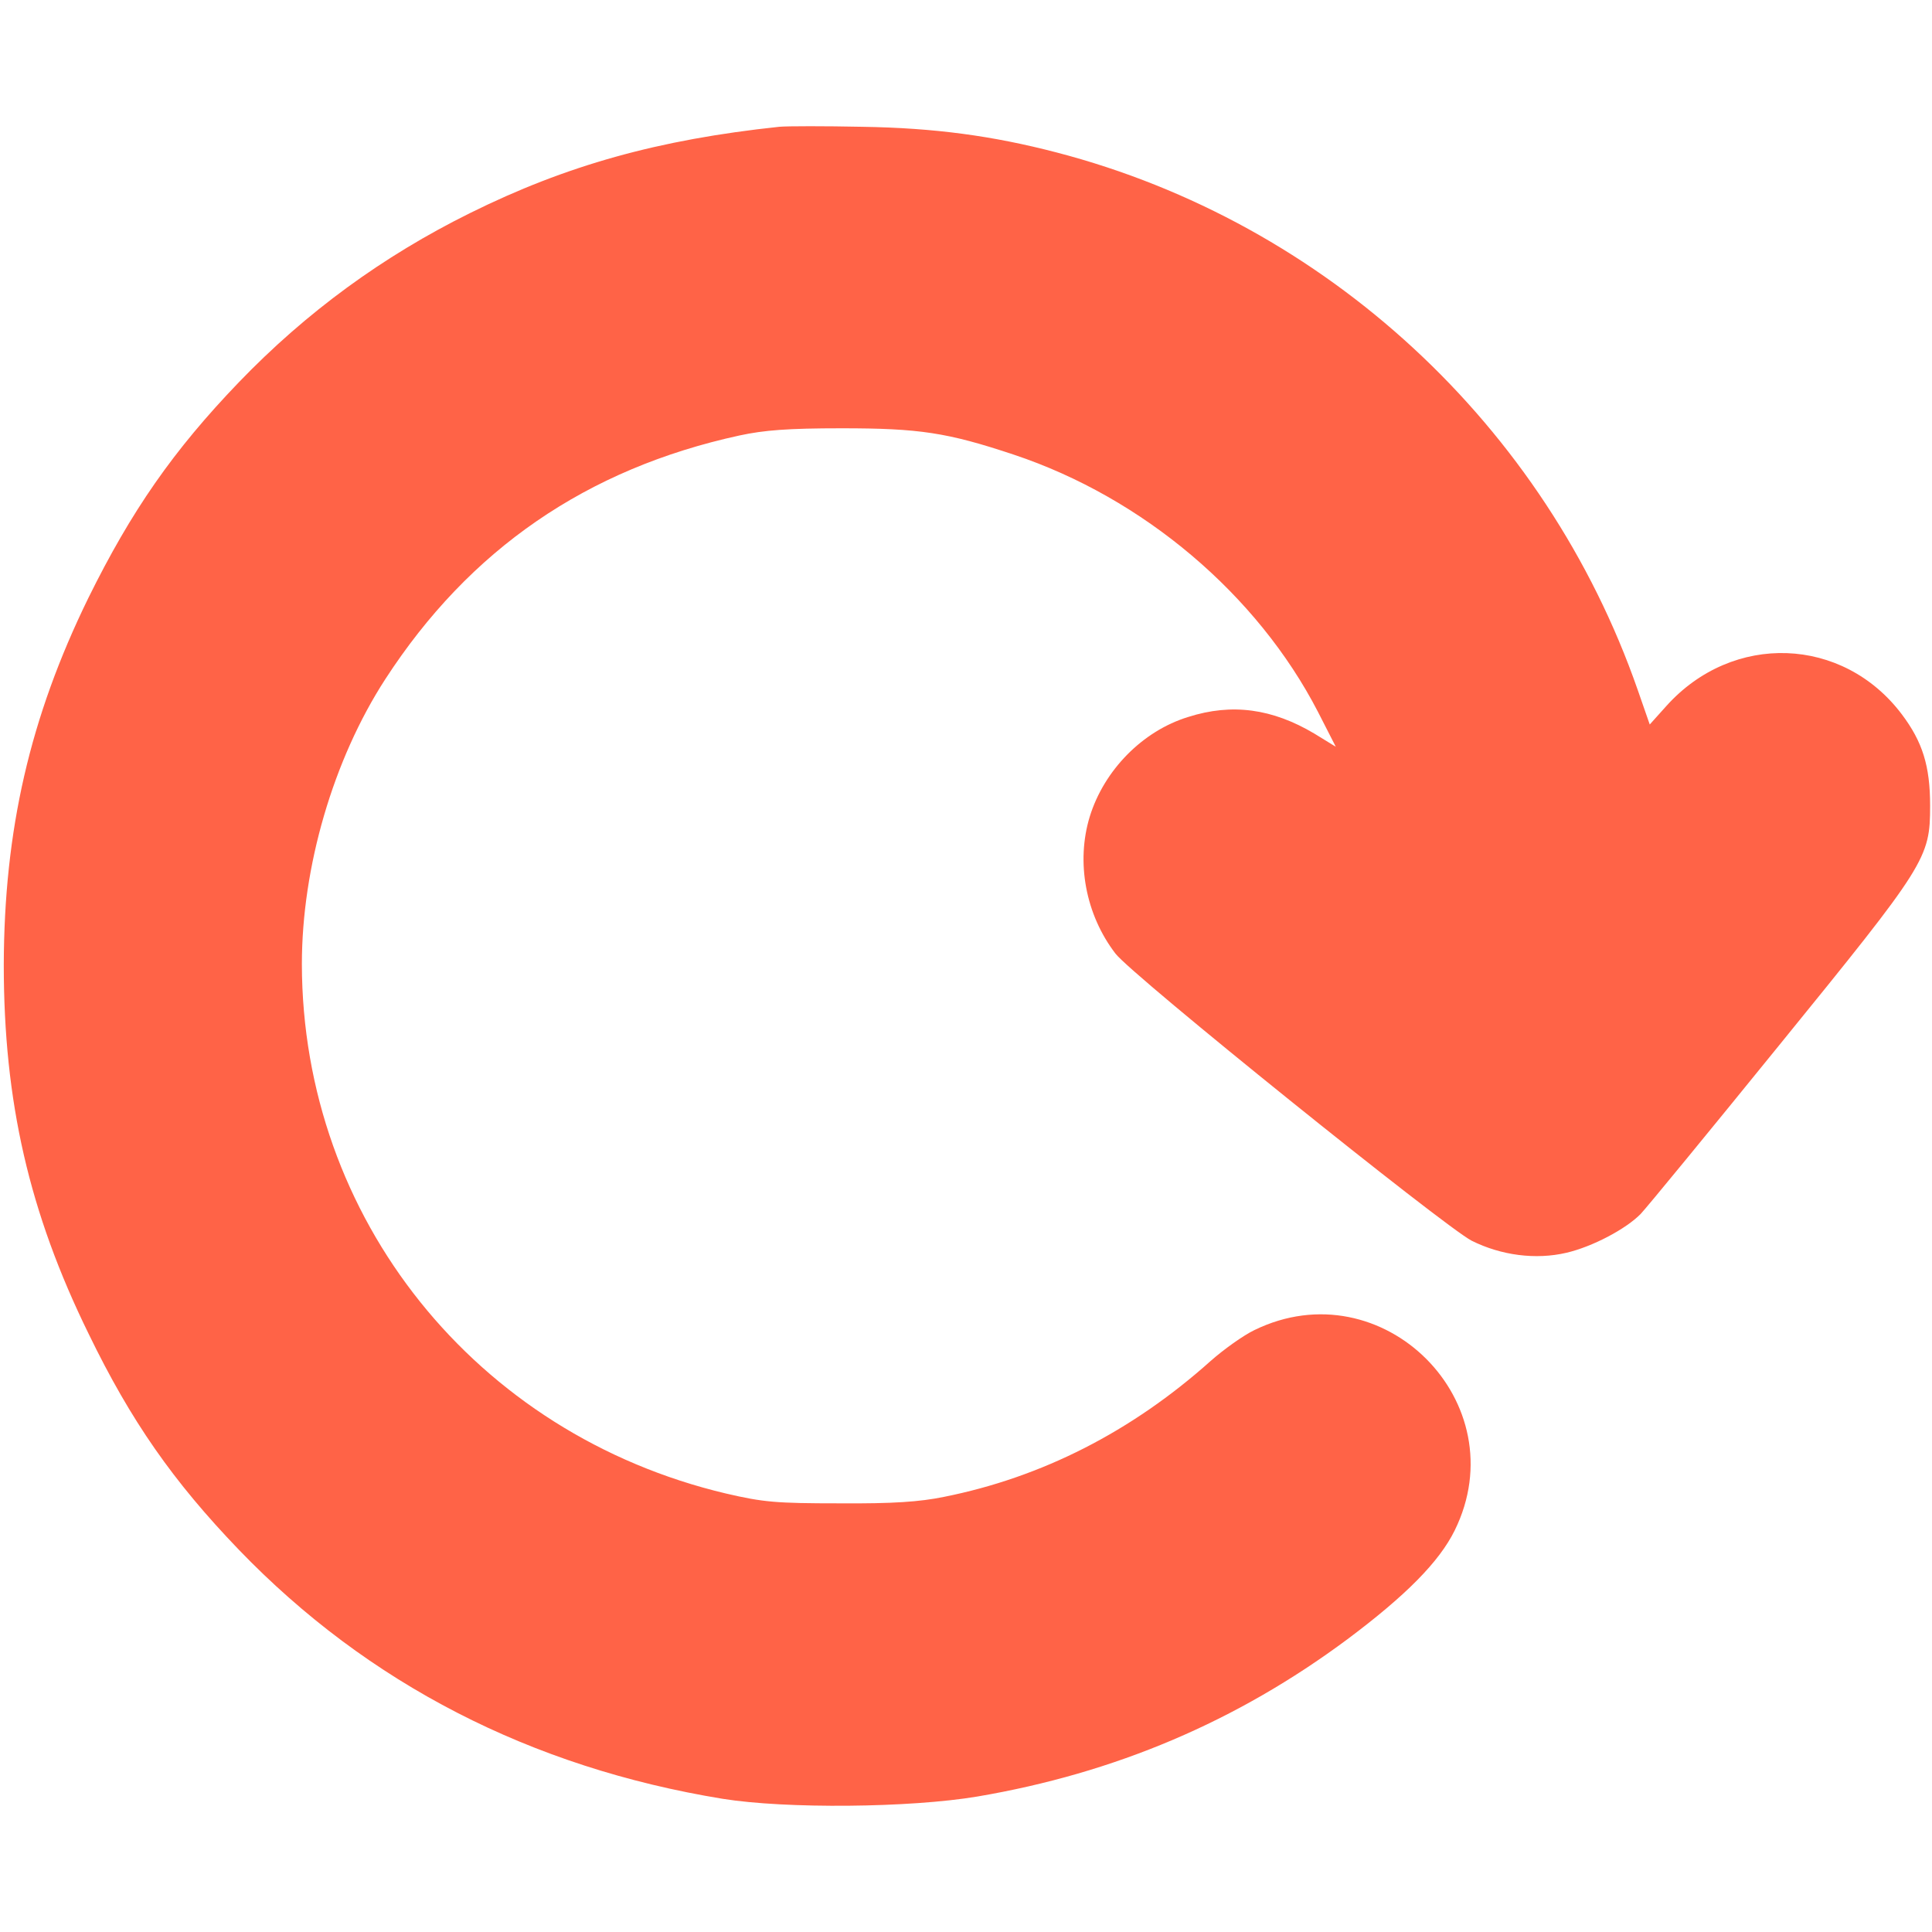 <?xml version="1.0" standalone="no"?>
<!DOCTYPE svg PUBLIC "-//W3C//DTD SVG 20010904//EN"
 "http://www.w3.org/TR/2001/REC-SVG-20010904/DTD/svg10.dtd">
<svg version="1.0" xmlns="http://www.w3.org/2000/svg"
 width="512pt" height="512pt" viewBox="0 0 512 512"
 preserveAspectRatio="xMidYMid meet">

<g transform="translate(0,512) scale(0.1,-0.1)"
fill="tomato" stroke="none">
<path d="M2065 4784 c-320 -34 -564 -102 -820 -229 -230 -114 -433 -262 -612
-448 -174 -181 -285 -341 -399 -572 -155 -317 -223 -615 -224 -972 0 -362 67
-656 225 -978 112 -231 224 -391 398 -572 342 -355 774 -577 1282 -660 168
-27 496 -24 675 6 365 62 688 199 981 417 155 116 243 205 284 288 167 339
-191 697 -531 531 -29 -14 -81 -51 -116 -82 -208 -186 -446 -308 -707 -360
-64 -13 -134 -18 -276 -17 -169 0 -202 3 -301 26 -664 157 -1123 730 -1124
1403 0 257 83 542 221 755 223 344 534 558 939 646 65 14 128 19 270 19 206 0
280 -11 457 -70 342 -114 645 -370 806 -682 l47 -92 -57 35 c-111 66 -218 81
-334 44 -121 -37 -223 -141 -261 -264 -37 -121 -11 -260 68 -363 43 -57 872
-724 944 -761 78 -39 170 -51 251 -32 69 16 158 63 197 103 17 18 182 219 367
447 390 480 400 495 400 635 0 105 -20 169 -75 242 -156 207 -448 218 -624 22
l-44 -49 -32 92 c-244 700 -826 1238 -1540 1424 -169 44 -323 65 -515 68 -99
2 -198 2 -220 0z"/>
</g>
</svg>
